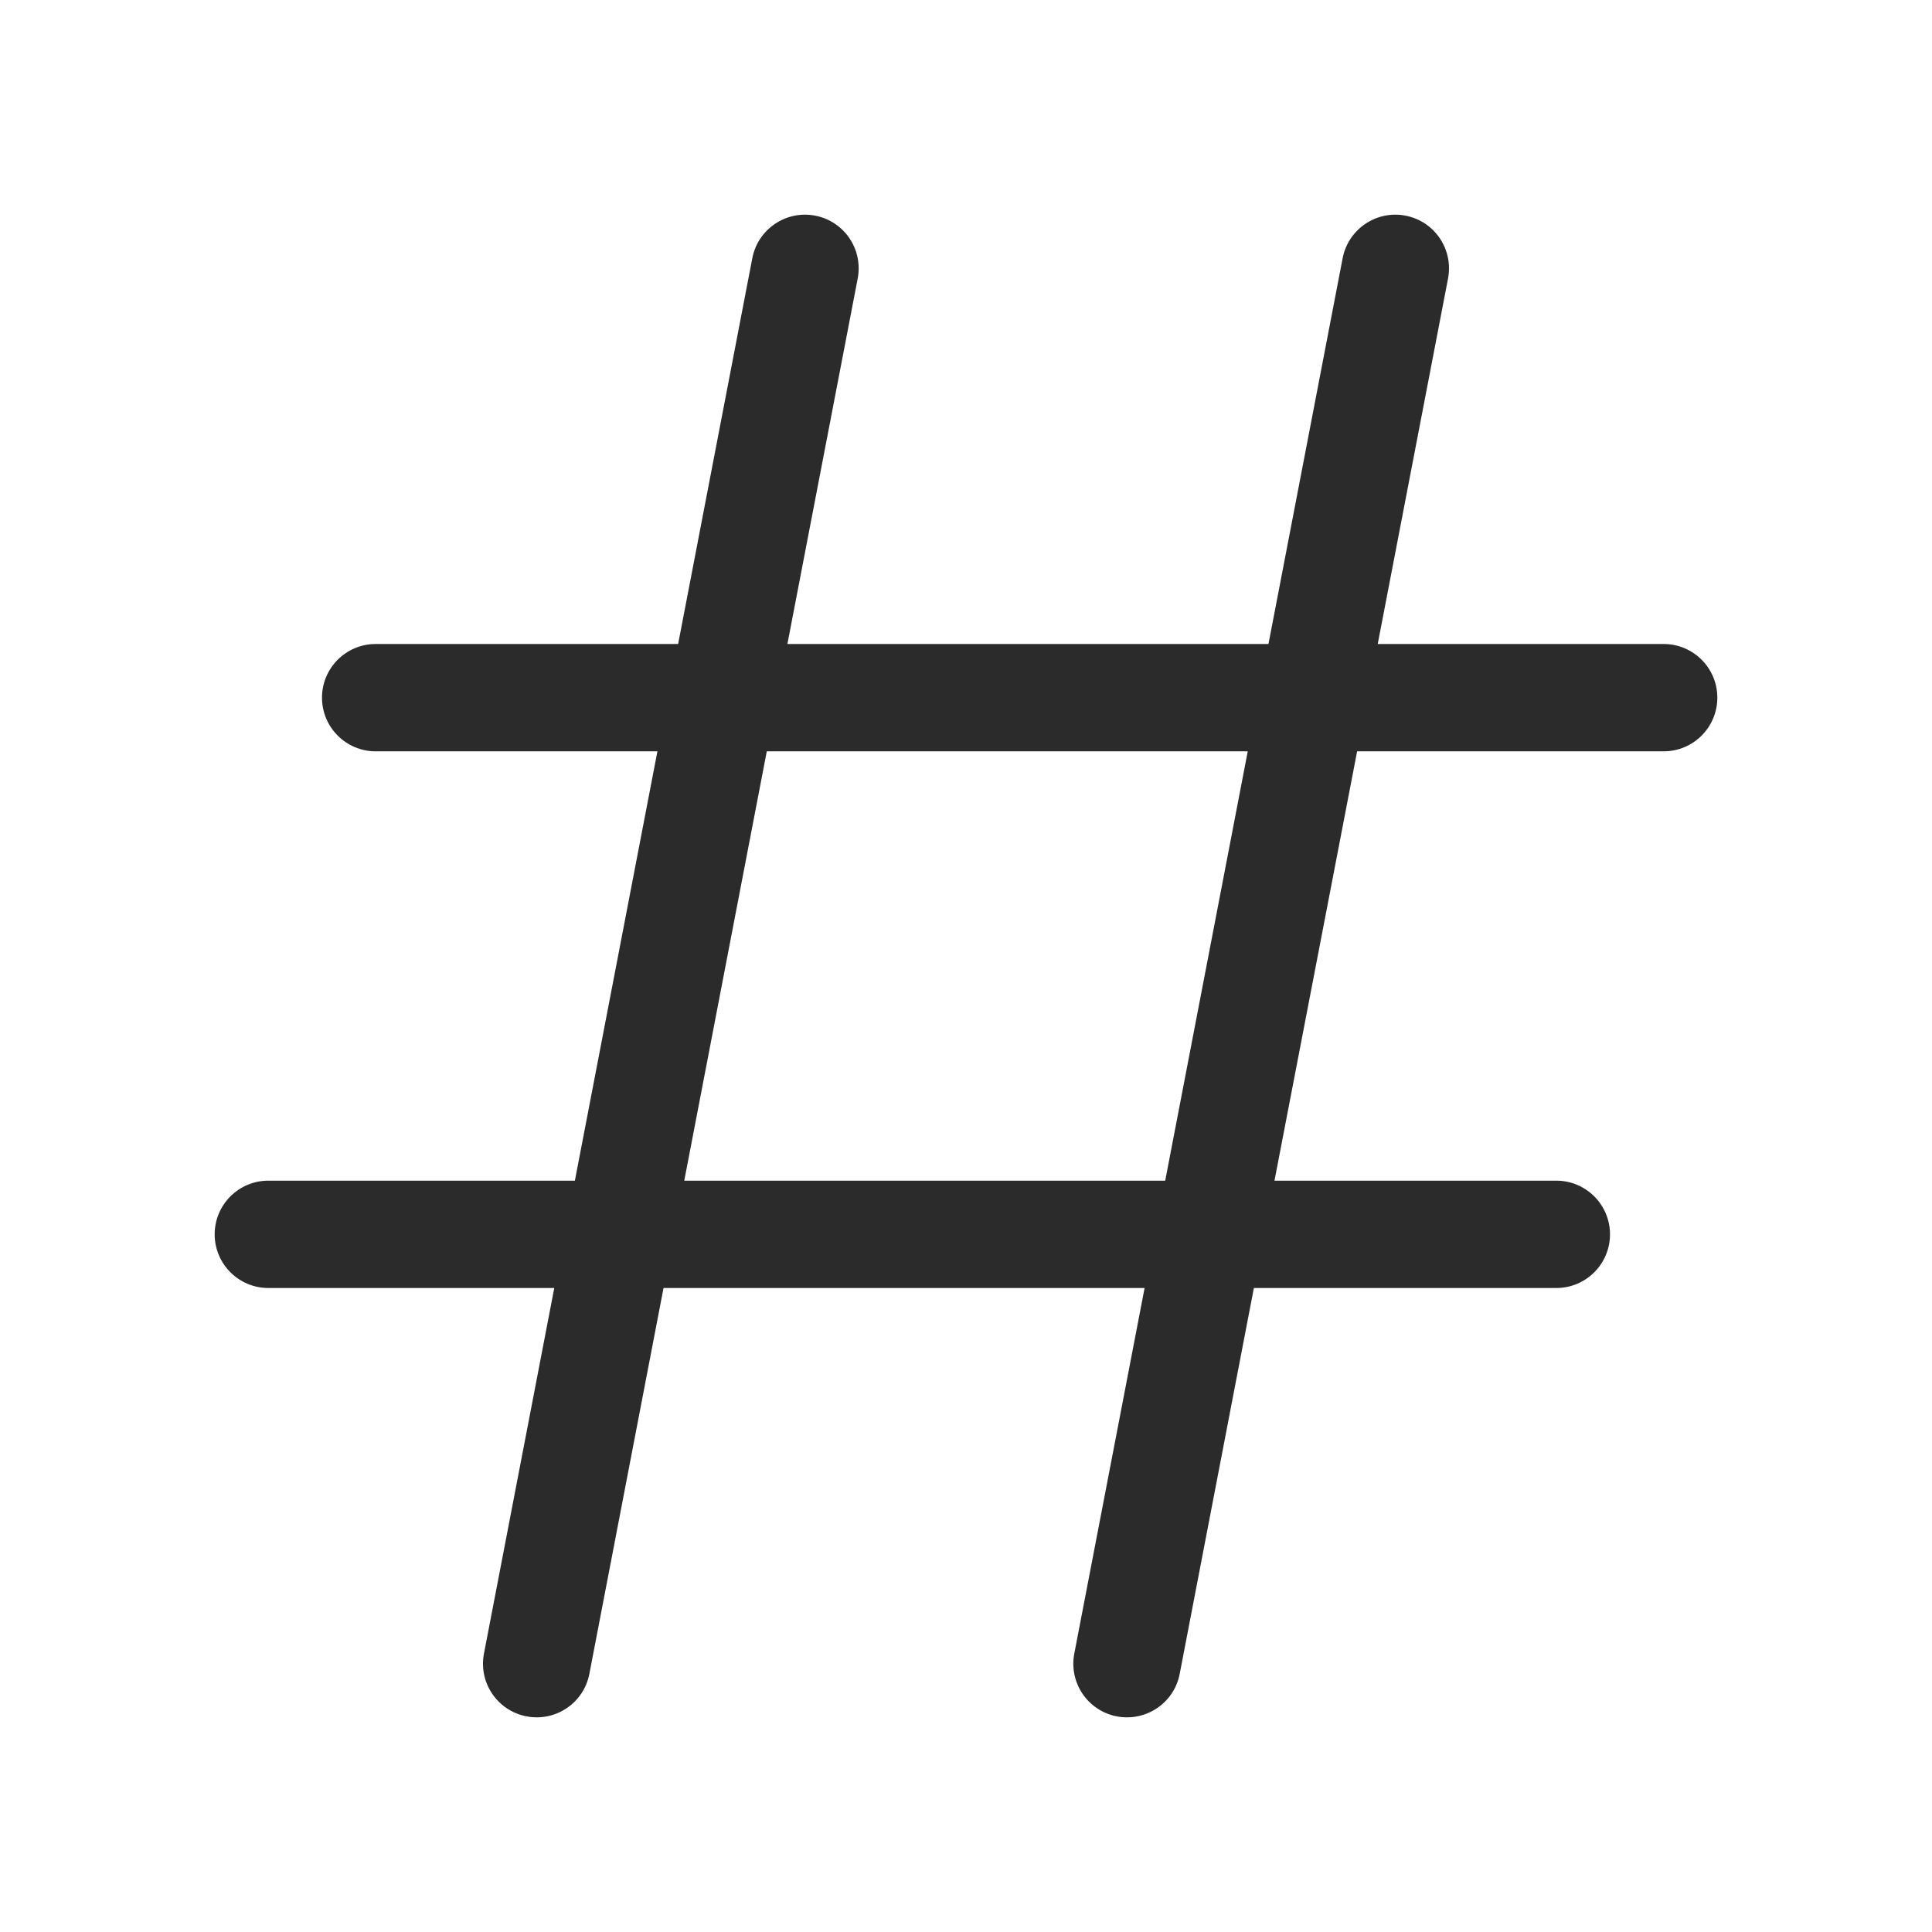 <svg width="18" height="18" viewBox="0 0 18 18" fill="none" xmlns="http://www.w3.org/2000/svg">
<path fill-rule="evenodd" clip-rule="evenodd" d="M7.594 2.009C7.866 2.061 8.043 2.323 7.991 2.595L7.336 6H11.818L12.509 2.406C12.561 2.135 12.823 1.957 13.094 2.009C13.366 2.061 13.543 2.323 13.491 2.595L12.836 6H15.5C15.776 6 16 6.224 16 6.5C16 6.776 15.776 7 15.5 7H12.644L11.874 11H14.5C14.776 11 15 11.224 15 11.5C15 11.776 14.776 12 14.5 12H11.682L10.991 15.595C10.939 15.866 10.677 16.043 10.405 15.991C10.134 15.939 9.957 15.677 10.009 15.406L10.664 12H6.182L5.491 15.595C5.439 15.866 5.177 16.043 4.906 15.991C4.634 15.939 4.457 15.677 4.509 15.406L5.164 12H2.5C2.224 12 2 11.776 2 11.5C2 11.224 2.224 11 2.5 11H5.356L6.125 7H3.5C3.224 7 3 6.776 3 6.5C3 6.224 3.224 6 3.5 6H6.318L7.009 2.406C7.061 2.135 7.323 1.957 7.594 2.009ZM7.144 7L6.375 11H10.856L11.625 7H7.144Z" fill="#2B2B2C"/>
</svg>
